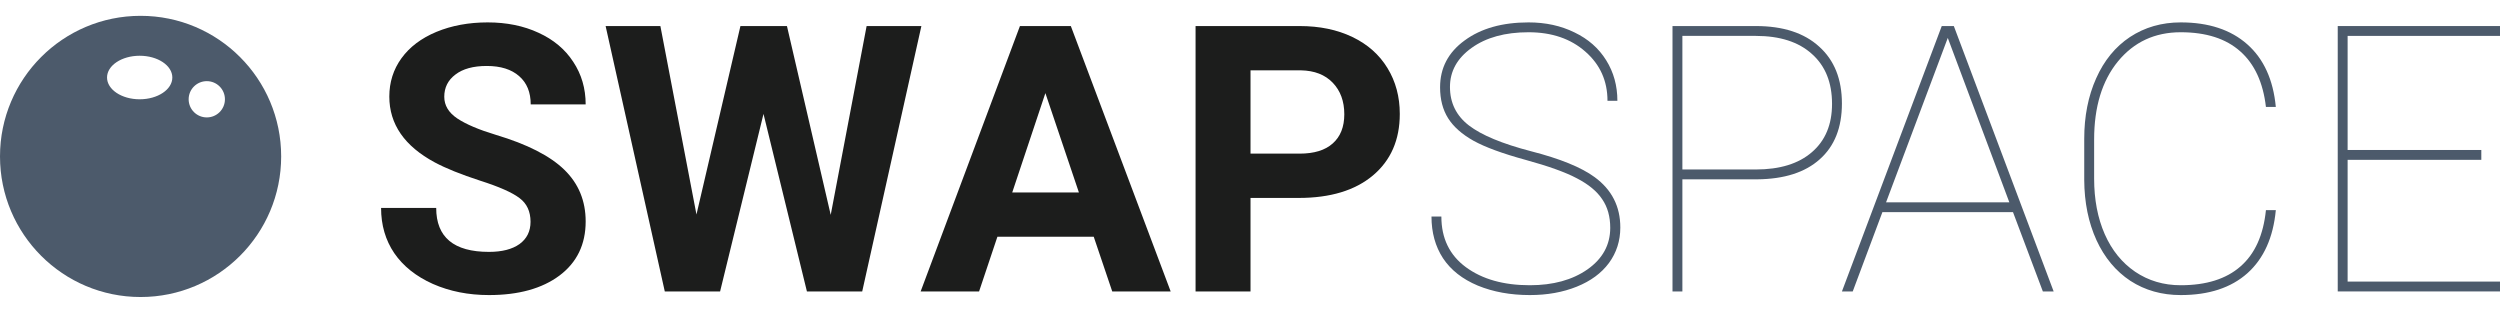 <svg width="150" height="19" viewBox="0 0 150 19" fill="none" xmlns="http://www.w3.org/2000/svg">
<path d="M31.832 13.308C31.832 12.688 31.612 12.214 31.173 11.886C30.733 11.551 29.942 11.201 28.799 10.837C27.656 10.465 26.751 10.1 26.085 9.743C24.268 8.766 23.359 7.45 23.359 5.795C23.359 4.935 23.601 4.169 24.085 3.499C24.575 2.821 25.275 2.292 26.183 1.913C27.099 1.534 28.125 1.344 29.261 1.344C30.403 1.344 31.422 1.552 32.316 1.968C33.209 2.376 33.902 2.955 34.392 3.706C34.891 4.457 35.14 5.31 35.14 6.265H31.843C31.843 5.536 31.612 4.971 31.151 4.57C30.689 4.162 30.041 3.958 29.206 3.958C28.4 3.958 27.773 4.129 27.326 4.472C26.88 4.807 26.656 5.252 26.656 5.806C26.656 6.324 26.916 6.757 27.436 7.107C27.964 7.457 28.737 7.785 29.755 8.092C31.631 8.653 32.997 9.349 33.854 10.18C34.711 11.011 35.14 12.047 35.14 13.286C35.14 14.664 34.616 15.747 33.568 16.534C32.521 17.314 31.11 17.704 29.337 17.704C28.107 17.704 26.986 17.482 25.975 17.037C24.964 16.585 24.191 15.969 23.656 15.189C23.128 14.409 22.865 13.505 22.865 12.477H26.172C26.172 14.234 27.227 15.113 29.337 15.113C30.121 15.113 30.733 14.956 31.173 14.642C31.612 14.322 31.832 13.877 31.832 13.308Z" fill="#1C1D1C"/>
<path d="M49.843 12.893L51.997 1.563H55.283L51.733 17.486H48.415L45.81 6.834L43.206 17.486H39.887L36.337 1.563H39.623L41.788 12.871L44.426 1.563H47.217L49.843 12.893Z" fill="#1C1D1C"/>
<path d="M65.624 14.205H59.844L58.745 17.486H55.239L61.196 1.563H64.25L70.24 17.486H66.734L65.624 14.205ZM60.734 11.547H64.734L62.723 5.587L60.734 11.547Z" fill="#1C1D1C"/>
<path d="M75.031 11.876V17.486H71.734V1.563H77.976C79.178 1.563 80.233 1.782 81.141 2.219C82.057 2.657 82.76 3.28 83.251 4.089C83.742 4.891 83.987 5.806 83.987 6.834C83.987 8.394 83.449 9.626 82.372 10.53C81.302 11.427 79.819 11.876 77.921 11.876H75.031ZM75.031 9.218H77.976C78.848 9.218 79.511 9.014 79.965 8.606C80.427 8.197 80.658 7.614 80.658 6.856C80.658 6.076 80.427 5.445 79.965 4.964C79.504 4.483 78.866 4.235 78.053 4.22H75.031V9.218Z" fill="#1C1D1C"/>
<path d="M96.614 13.669C96.614 12.991 96.453 12.419 96.131 11.952C95.816 11.478 95.314 11.063 94.625 10.705C93.944 10.341 92.911 9.969 91.526 9.59C90.141 9.211 89.101 8.828 88.405 8.442C87.716 8.055 87.211 7.607 86.889 7.097C86.566 6.586 86.405 5.966 86.405 5.237C86.405 4.078 86.896 3.141 87.878 2.427C88.859 1.705 90.138 1.344 91.713 1.344C92.739 1.344 93.658 1.545 94.471 1.946C95.292 2.339 95.925 2.897 96.373 3.619C96.819 4.333 97.043 5.143 97.043 6.047H96.449C96.449 4.858 96.01 3.878 95.13 3.105C94.251 2.325 93.112 1.935 91.713 1.935C90.306 1.935 89.167 2.248 88.295 2.875C87.431 3.495 86.998 4.275 86.998 5.216C86.998 6.171 87.376 6.94 88.13 7.523C88.885 8.106 90.13 8.624 91.867 9.076C93.603 9.521 94.874 10.038 95.68 10.629C96.706 11.38 97.219 12.386 97.219 13.647C97.219 14.449 96.991 15.16 96.537 15.78C96.083 16.392 95.438 16.866 94.603 17.201C93.768 17.537 92.83 17.704 91.79 17.704C90.632 17.704 89.592 17.515 88.669 17.136C87.746 16.749 87.05 16.202 86.581 15.495C86.119 14.788 85.889 13.953 85.889 12.991H86.482C86.482 14.296 86.973 15.309 87.954 16.031C88.936 16.753 90.215 17.114 91.79 17.114C93.189 17.114 94.343 16.797 95.251 16.162C96.16 15.521 96.614 14.69 96.614 13.669Z" fill="#4C5A6B"/>
<path d="M100.943 10.76V17.486H100.35V1.563H105.35C106.984 1.563 108.251 1.975 109.152 2.799C110.061 3.615 110.515 4.753 110.515 6.211C110.515 7.654 110.072 8.77 109.185 9.557C108.306 10.345 107.054 10.745 105.427 10.76H100.943ZM100.943 10.169H105.35C106.793 10.169 107.914 9.823 108.713 9.131C109.519 8.438 109.922 7.472 109.922 6.233C109.922 4.949 109.519 3.951 108.713 3.236C107.914 2.514 106.793 2.154 105.35 2.154H100.943V10.169Z" fill="#4C5A6B"/>
<path d="M120.78 12.729H112.944L111.164 17.486H110.516L116.505 1.563H117.23L123.219 17.486H122.571L120.78 12.729ZM113.164 12.138H120.56L116.867 2.274L113.164 12.138Z" fill="#4C5A6B"/>
<path d="M136.549 12.608C136.395 14.249 135.827 15.51 134.846 16.392C133.864 17.267 132.531 17.704 130.845 17.704C129.71 17.704 128.703 17.42 127.824 16.851C126.952 16.275 126.274 15.462 125.79 14.413C125.307 13.355 125.061 12.149 125.054 10.793V8.332C125.054 6.976 125.292 5.766 125.769 4.702C126.245 3.63 126.922 2.802 127.801 2.219C128.688 1.636 129.703 1.344 130.845 1.344C132.516 1.344 133.845 1.782 134.835 2.657C135.824 3.531 136.395 4.785 136.549 6.418H135.956C135.787 4.953 135.274 3.841 134.417 3.083C133.56 2.318 132.369 1.935 130.845 1.935C129.292 1.935 128.036 2.518 127.076 3.685C126.124 4.851 125.648 6.415 125.648 8.376V10.716C125.648 11.97 125.86 13.082 126.285 14.052C126.71 15.014 127.318 15.765 128.109 16.305C128.908 16.844 129.82 17.114 130.845 17.114C132.377 17.114 133.571 16.738 134.428 15.987C135.292 15.236 135.802 14.11 135.956 12.608H136.549Z" fill="#4C5A6B"/>
<path d="M148.879 9.59H140.857V16.895H150V17.486H140.264V1.563H150V2.154H140.857V8.999H148.879V9.59Z" fill="#4C5A6B"/>
<path fill-rule="evenodd" clip-rule="evenodd" d="M16.87 9.385C16.87 14.044 13.094 17.821 8.435 17.821C3.777 17.821 0 14.044 0 9.385C0 4.727 3.777 0.95 8.435 0.95C13.094 0.95 16.87 4.727 16.87 9.385ZM13.496 5.957C13.496 6.558 13.009 7.045 12.408 7.045C11.807 7.045 11.319 6.558 11.319 5.957C11.319 5.356 11.807 4.869 12.408 4.869C13.009 4.869 13.496 5.356 13.496 5.957ZM8.381 5.957C9.463 5.957 10.34 5.372 10.34 4.651C10.34 3.929 9.463 3.345 8.381 3.345C7.299 3.345 6.422 3.929 6.422 4.651C6.422 5.372 7.299 5.957 8.381 5.957Z" fill="#4C5A6B"/>
</svg>
